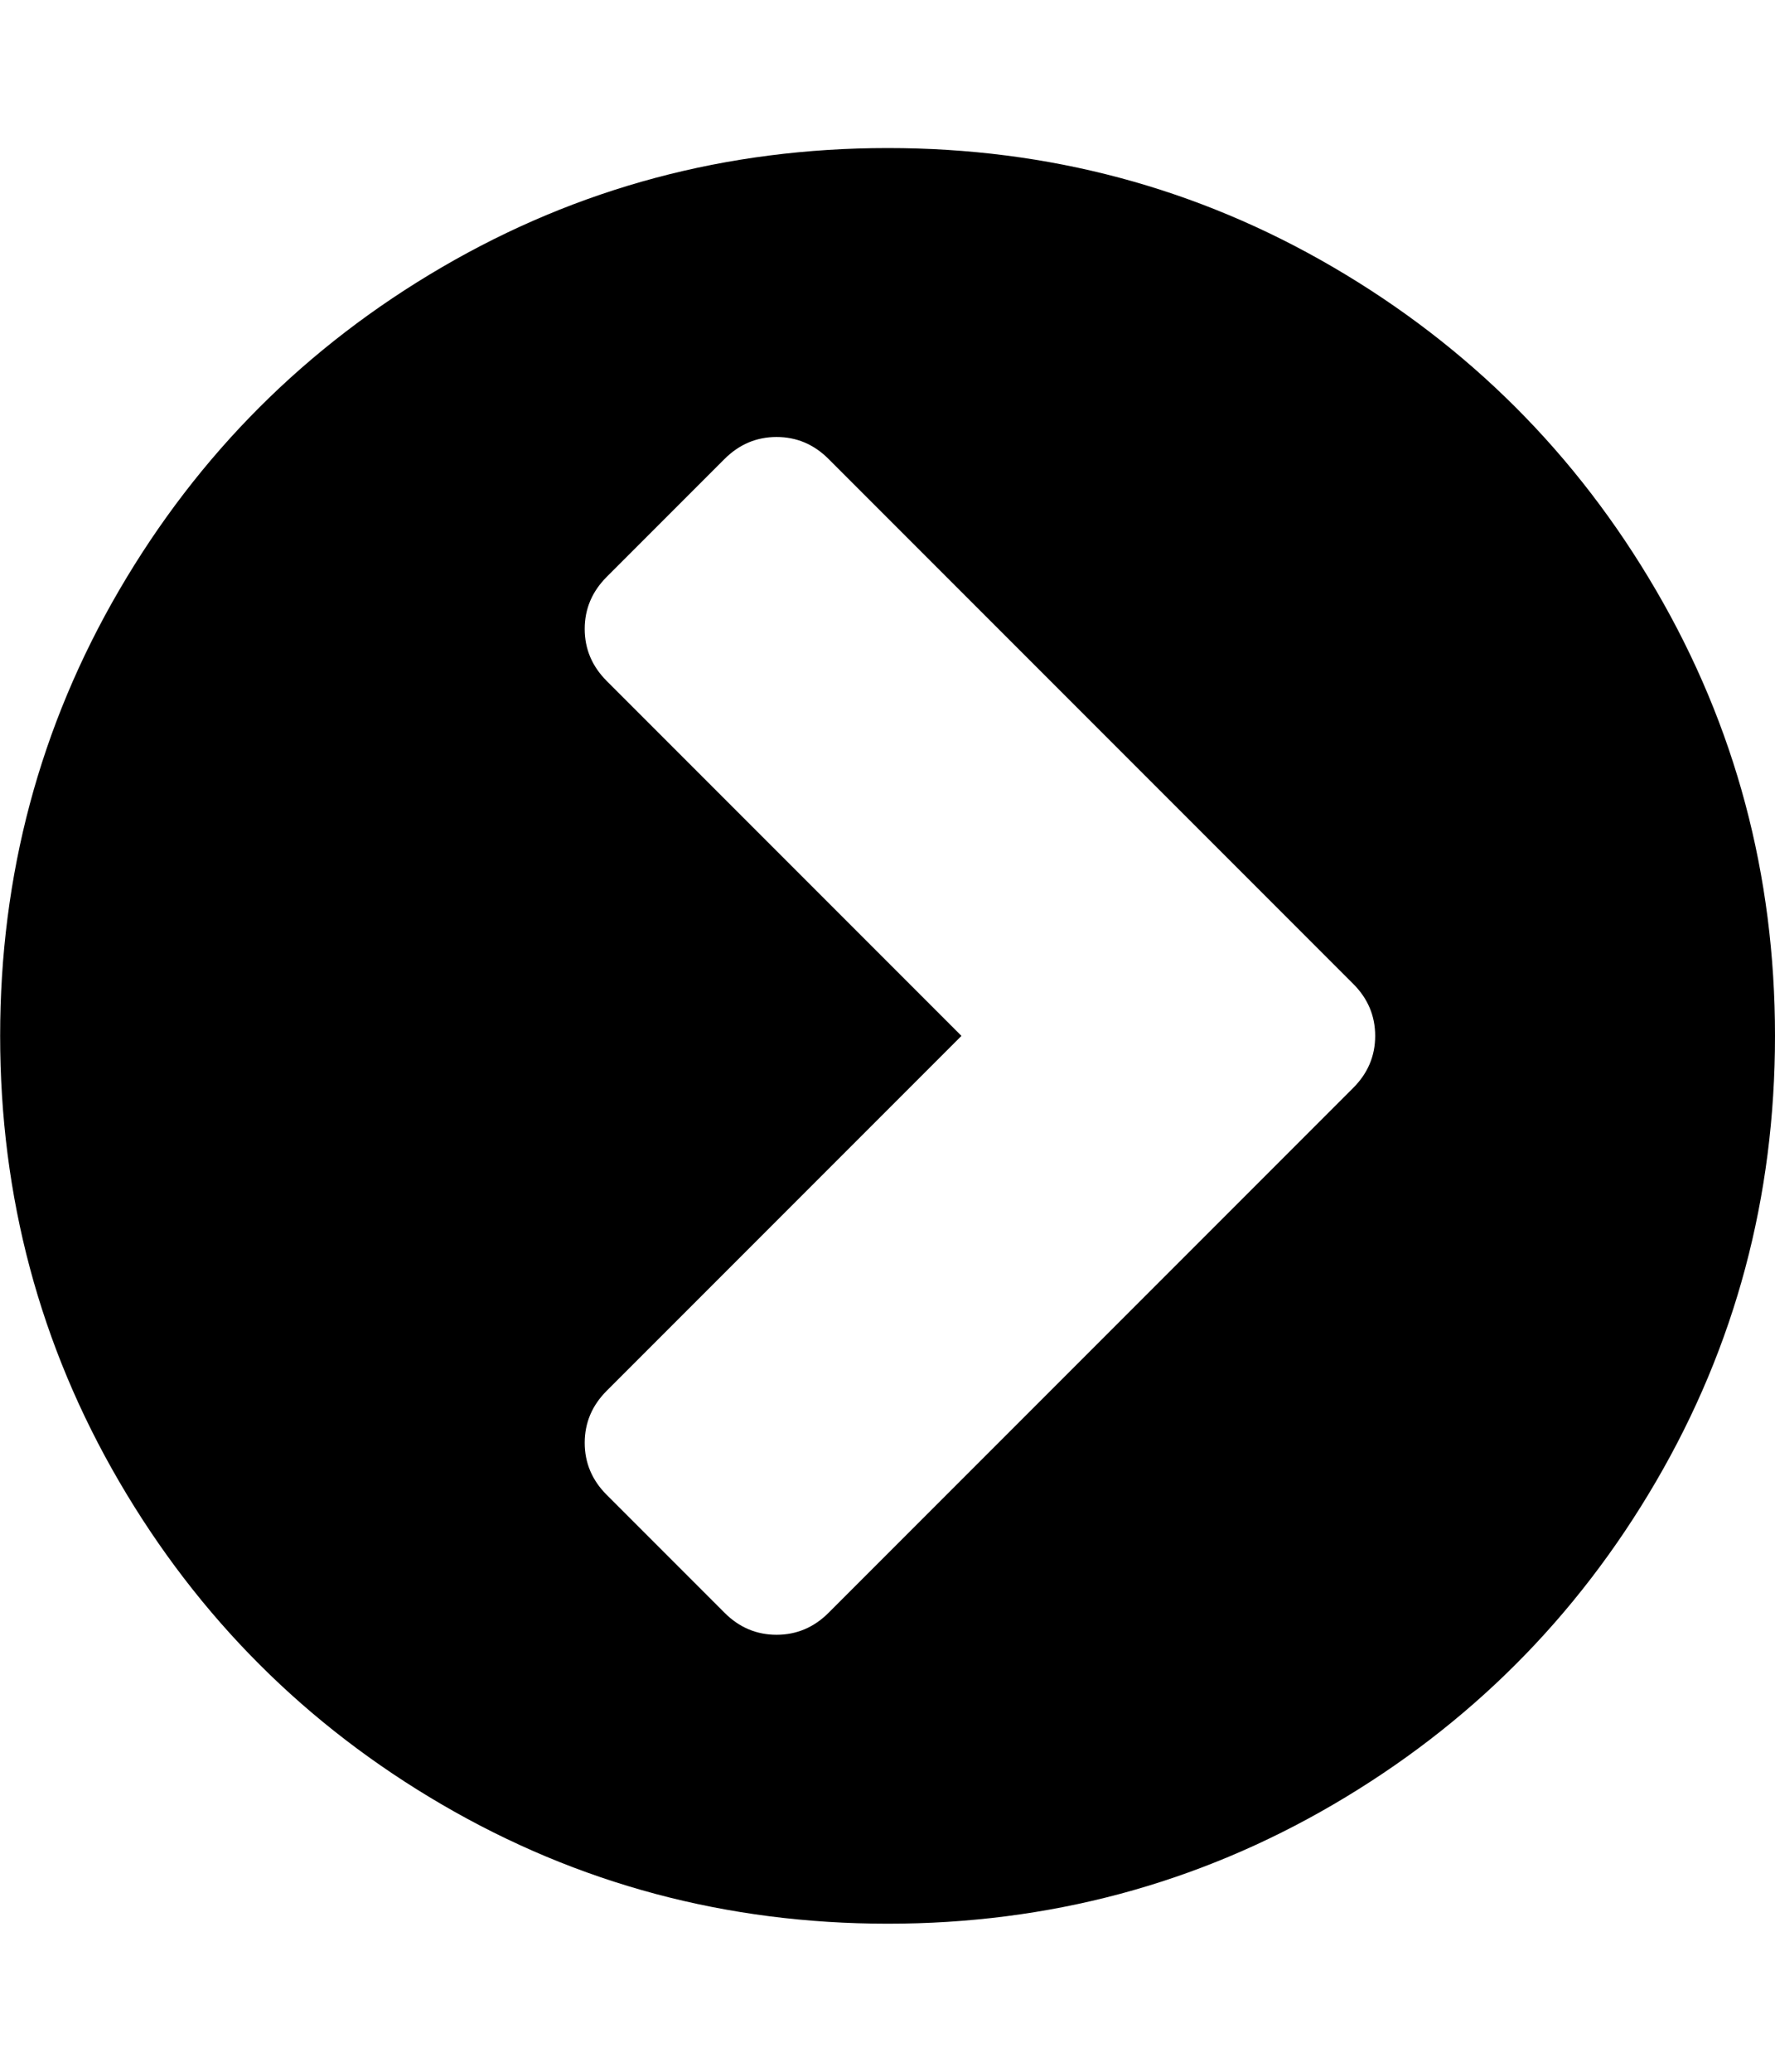 <svg xmlns="http://www.w3.org/2000/svg" width="24" height="28" viewBox="0 0 24 28"><path fill="currentColor" d="M11.203 21.797l7.094-7.094q.297-.297.297-.703t-.297-.703l-7.094-7.094q-.297-.297-.703-.297t-.703.297L8.203 7.797q-.297.297-.297.703t.297.703L13 14l-4.797 4.797q-.297.297-.297.703t.297.703l1.594 1.594q.297.297.703.297t.703-.297zM24 14q0 3.266-1.609 6.023t-4.367 4.367-6.023 1.609-6.023-1.609-4.367-4.367T.002 14t1.609-6.023T5.978 3.61t6.023-1.609 6.023 1.609 4.367 4.367T24 14z"/></svg>